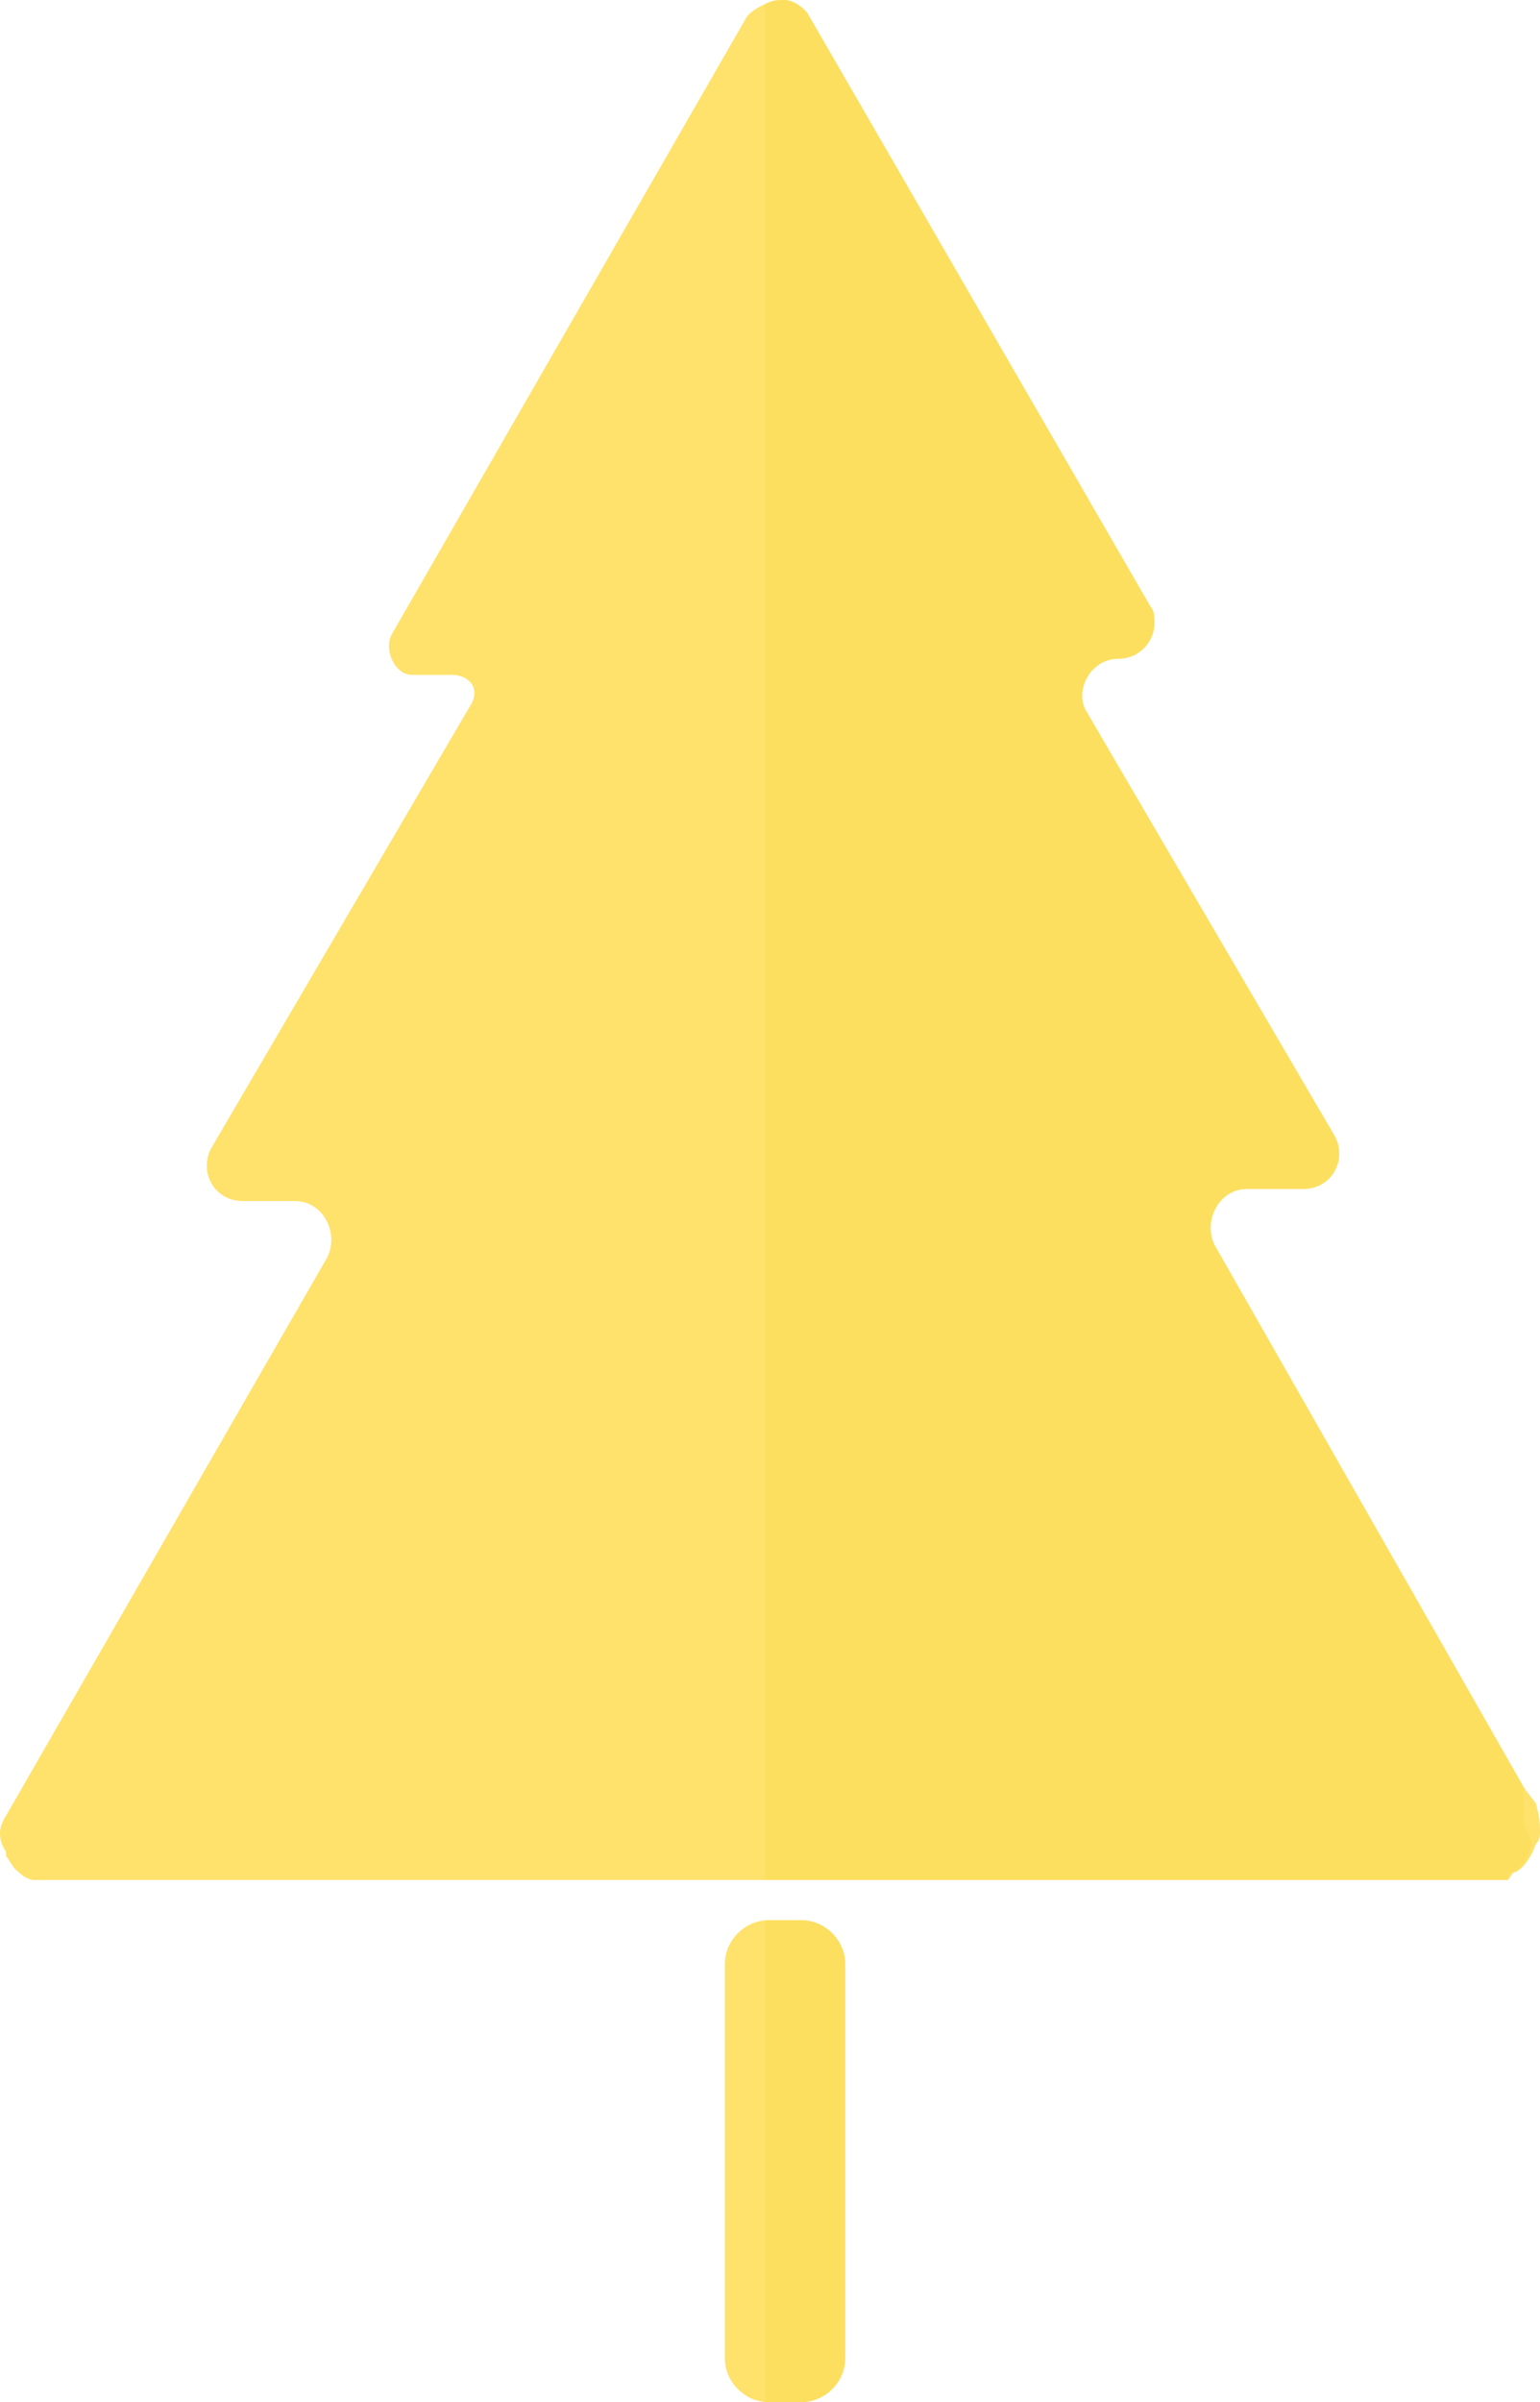 <?xml version="1.0" encoding="utf-8"?>
<!-- Generator: Adobe Illustrator 16.0.0, SVG Export Plug-In . SVG Version: 6.00 Build 0)  -->
<!DOCTYPE svg PUBLIC "-//W3C//DTD SVG 1.1//EN" "http://www.w3.org/Graphics/SVG/1.1/DTD/svg11.dtd">
<svg version="1.1" id="Layer_1" xmlns="http://www.w3.org/2000/svg" xmlns:xlink="http://www.w3.org/1999/xlink" x="0px" y="0px"
	 width="406.059px" height="633.177px" viewBox="21.177 0 406.059 633.177" enable-background="new 21.177 0 406.059 633.177"
	 xml:space="preserve">
<g id="XMLID_6_">
	<path id="XMLID_24_" fill="#FFE26C" d="M427.235,482.823c0,1.059,0,2.118-1.059,3.177c-1.06,3.177-3.177,6.353-5.294,7.412
		c-1.06,0-1.06,1.059-2.118,2.117c0,0,0,0-1.059,0H30.176c-2.118,0-4.235-2.117-5.294-3.177l-2.118-3.176v-1.06l0,0
		c-2.118-3.176-2.118-6.353,0-9.529l84.706-147.176c3.176-6.353-1.059-14.823-8.471-14.823H85.235
		c-7.412,0-11.647-7.412-8.471-13.765l68.824-117.53c2.118-4.235-1.059-7.412-5.294-7.412h-10.588
		c-4.235,0-7.412-6.353-5.294-10.588l93.177-162c1.059-2.118,3.176-3.176,5.294-4.235C225,0,226.059,0,228.176,0
		s5.294,2.118,6.353,4.235l90,155.647c1.059,1.059,1.059,3.176,1.059,4.235c0,5.294-4.235,9.529-9.529,9.529
		c-7.411,0-11.646,8.471-8.471,13.765L315,200.118l0,0l58.235,99.529c3.177,6.353-1.059,13.765-8.471,13.765h-14.823
		c-7.412,0-11.647,8.471-8.471,14.824L423,471.177l3.177,4.235C427.235,479.647,427.235,480.706,427.235,482.823z"/>
	<path id="XMLID_26_" fill="#FFE26C" d="M244.059,517.765v103.765c0,6.354-5.294,11.647-11.647,11.647h-8.47
		c-6.353,0-11.647-5.294-11.647-11.647V517.765c0-6.353,5.294-11.647,11.647-11.647h8.47
		C238.765,506.117,244.059,511.412,244.059,517.765z"/>
</g>
<g id="XMLID_2_" opacity="0.5">
	<path id="XMLID_29_" opacity="0.25" fill="#F1C40F" enable-background="new    " d="M244.059,517.765v103.765
		c0,6.354-5.294,11.647-11.647,11.647h-9.529v-127.06h9.529C238.765,506.117,244.059,511.412,244.059,517.765z"/>
	<path id="XMLID_10_" opacity="0.25" fill="#F1C40F" enable-background="new    " d="M425.117,486
		c-1.059,3.177-2.117,6.353-5.294,7.412c-1.059,0-1.059,1.059-1.059,2.117c0,0,0,0-1.059,0H222.882V1.059C225,0,226.059,0,228.176,0
		s5.294,2.118,6.353,4.235l90,155.647c1.059,1.059,1.059,3.176,1.059,4.235c0,5.294-4.235,9.529-9.529,9.529
		c-7.411,0-11.646,8.471-8.471,13.765L315,200.118l0,0l58.235,99.529c3.177,6.353-1.059,13.765-8.471,13.765h-14.823
		c-7.412,0-11.647,8.471-8.471,14.824L423,471.177v9.529C424.059,483.883,425.117,484.941,425.117,486z"/>
</g>
</svg>
